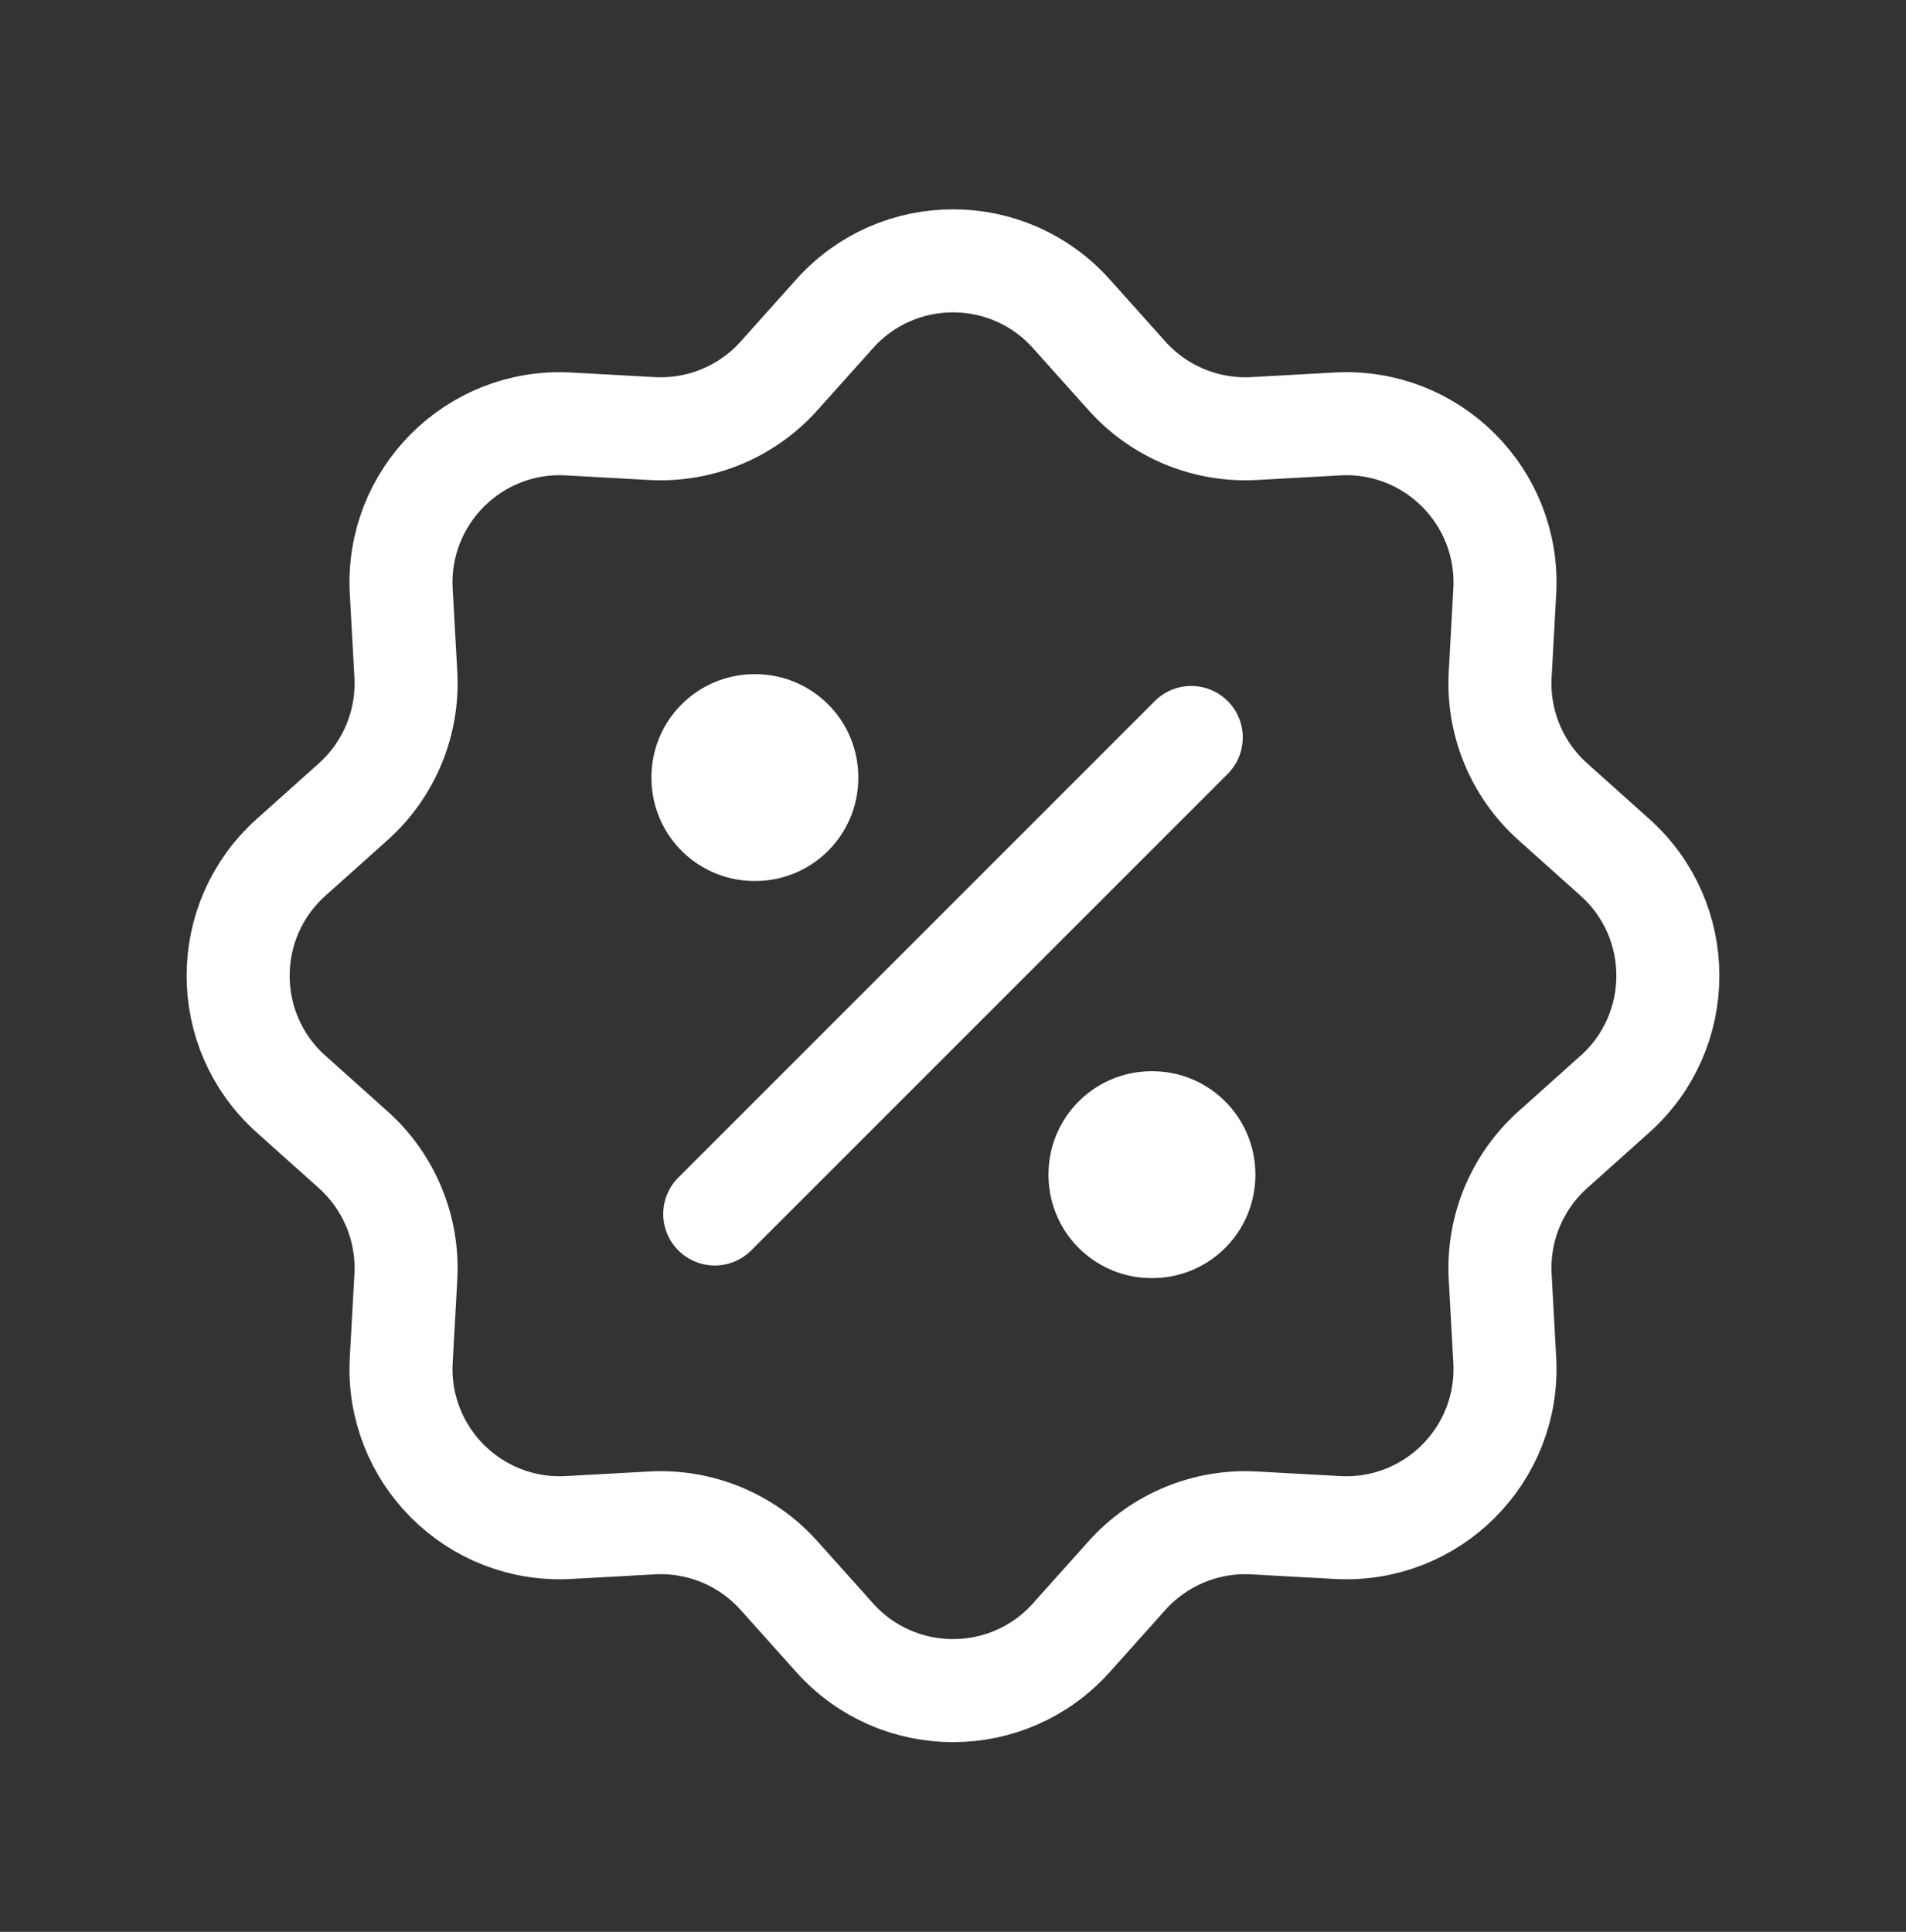 <svg width="74" height="75" viewBox="0 0 74 75" fill="none" xmlns="http://www.w3.org/2000/svg">
<rect x="0" y="0" width="74" height="75" fill="#333333" stroke="none"/>
<g clip-path="url(#clip0_15_13)">
<mask id="mask0_15_13" style="mask-type:luminance" maskUnits="userSpaceOnUse" x="0" y="0" width="74" height="75">
<path d="M74 0.881H0V74.881H74V0.881Z" fill="white"/>
</mask>
<g mask="url(#mask0_15_13)">
<path d="M32.406 12.18C34.856 9.442 39.144 9.442 41.594 12.18L43.755 14.594C45.004 15.989 46.82 16.741 48.69 16.638L51.925 16.459C55.594 16.256 58.625 19.287 58.422 22.956L58.244 26.191C58.14 28.061 58.892 29.877 60.288 31.126L62.701 33.287C65.439 35.737 65.439 40.025 62.701 42.475L60.288 44.636C58.892 45.885 58.14 47.701 58.244 49.571L58.422 52.806C58.625 56.475 55.594 59.506 51.925 59.303L48.69 59.125C46.82 59.021 45.004 59.773 43.755 61.169L41.594 63.582C39.144 66.32 34.856 66.32 32.406 63.582L30.245 61.169C28.996 59.773 27.18 59.021 25.31 59.125L22.075 59.303C18.406 59.506 15.375 56.475 15.578 52.806L15.757 49.571C15.86 47.701 15.108 45.885 13.713 44.636L11.299 42.475C8.561 40.025 8.561 35.737 11.299 33.287L13.713 31.126C15.108 29.877 15.86 28.061 15.757 26.191L15.578 22.956C15.375 19.287 18.406 16.256 22.075 16.459L25.31 16.638C27.18 16.741 28.996 15.989 30.245 14.594L32.406 12.18Z" stroke="white" stroke-width="4"/>
<path d="M29.323 30.173H29.292V30.203H29.323V30.173Z" stroke="white" stroke-width="8" stroke-linejoin="round"/>
<path d="M44.739 45.589H44.708V45.62H44.739V45.589Z" stroke="white" stroke-width="8" stroke-linejoin="round"/>
<path d="M46.25 28.631L27.75 47.131" stroke="white" stroke-width="4" stroke-linecap="round" stroke-linejoin="round"/>
</g>
</g>
<defs>
<clipPath id="clip0_15_13">
<rect width="74" height="74" fill="white" transform="translate(0 0.881)"/>
</clipPath>
</defs>
</svg>
